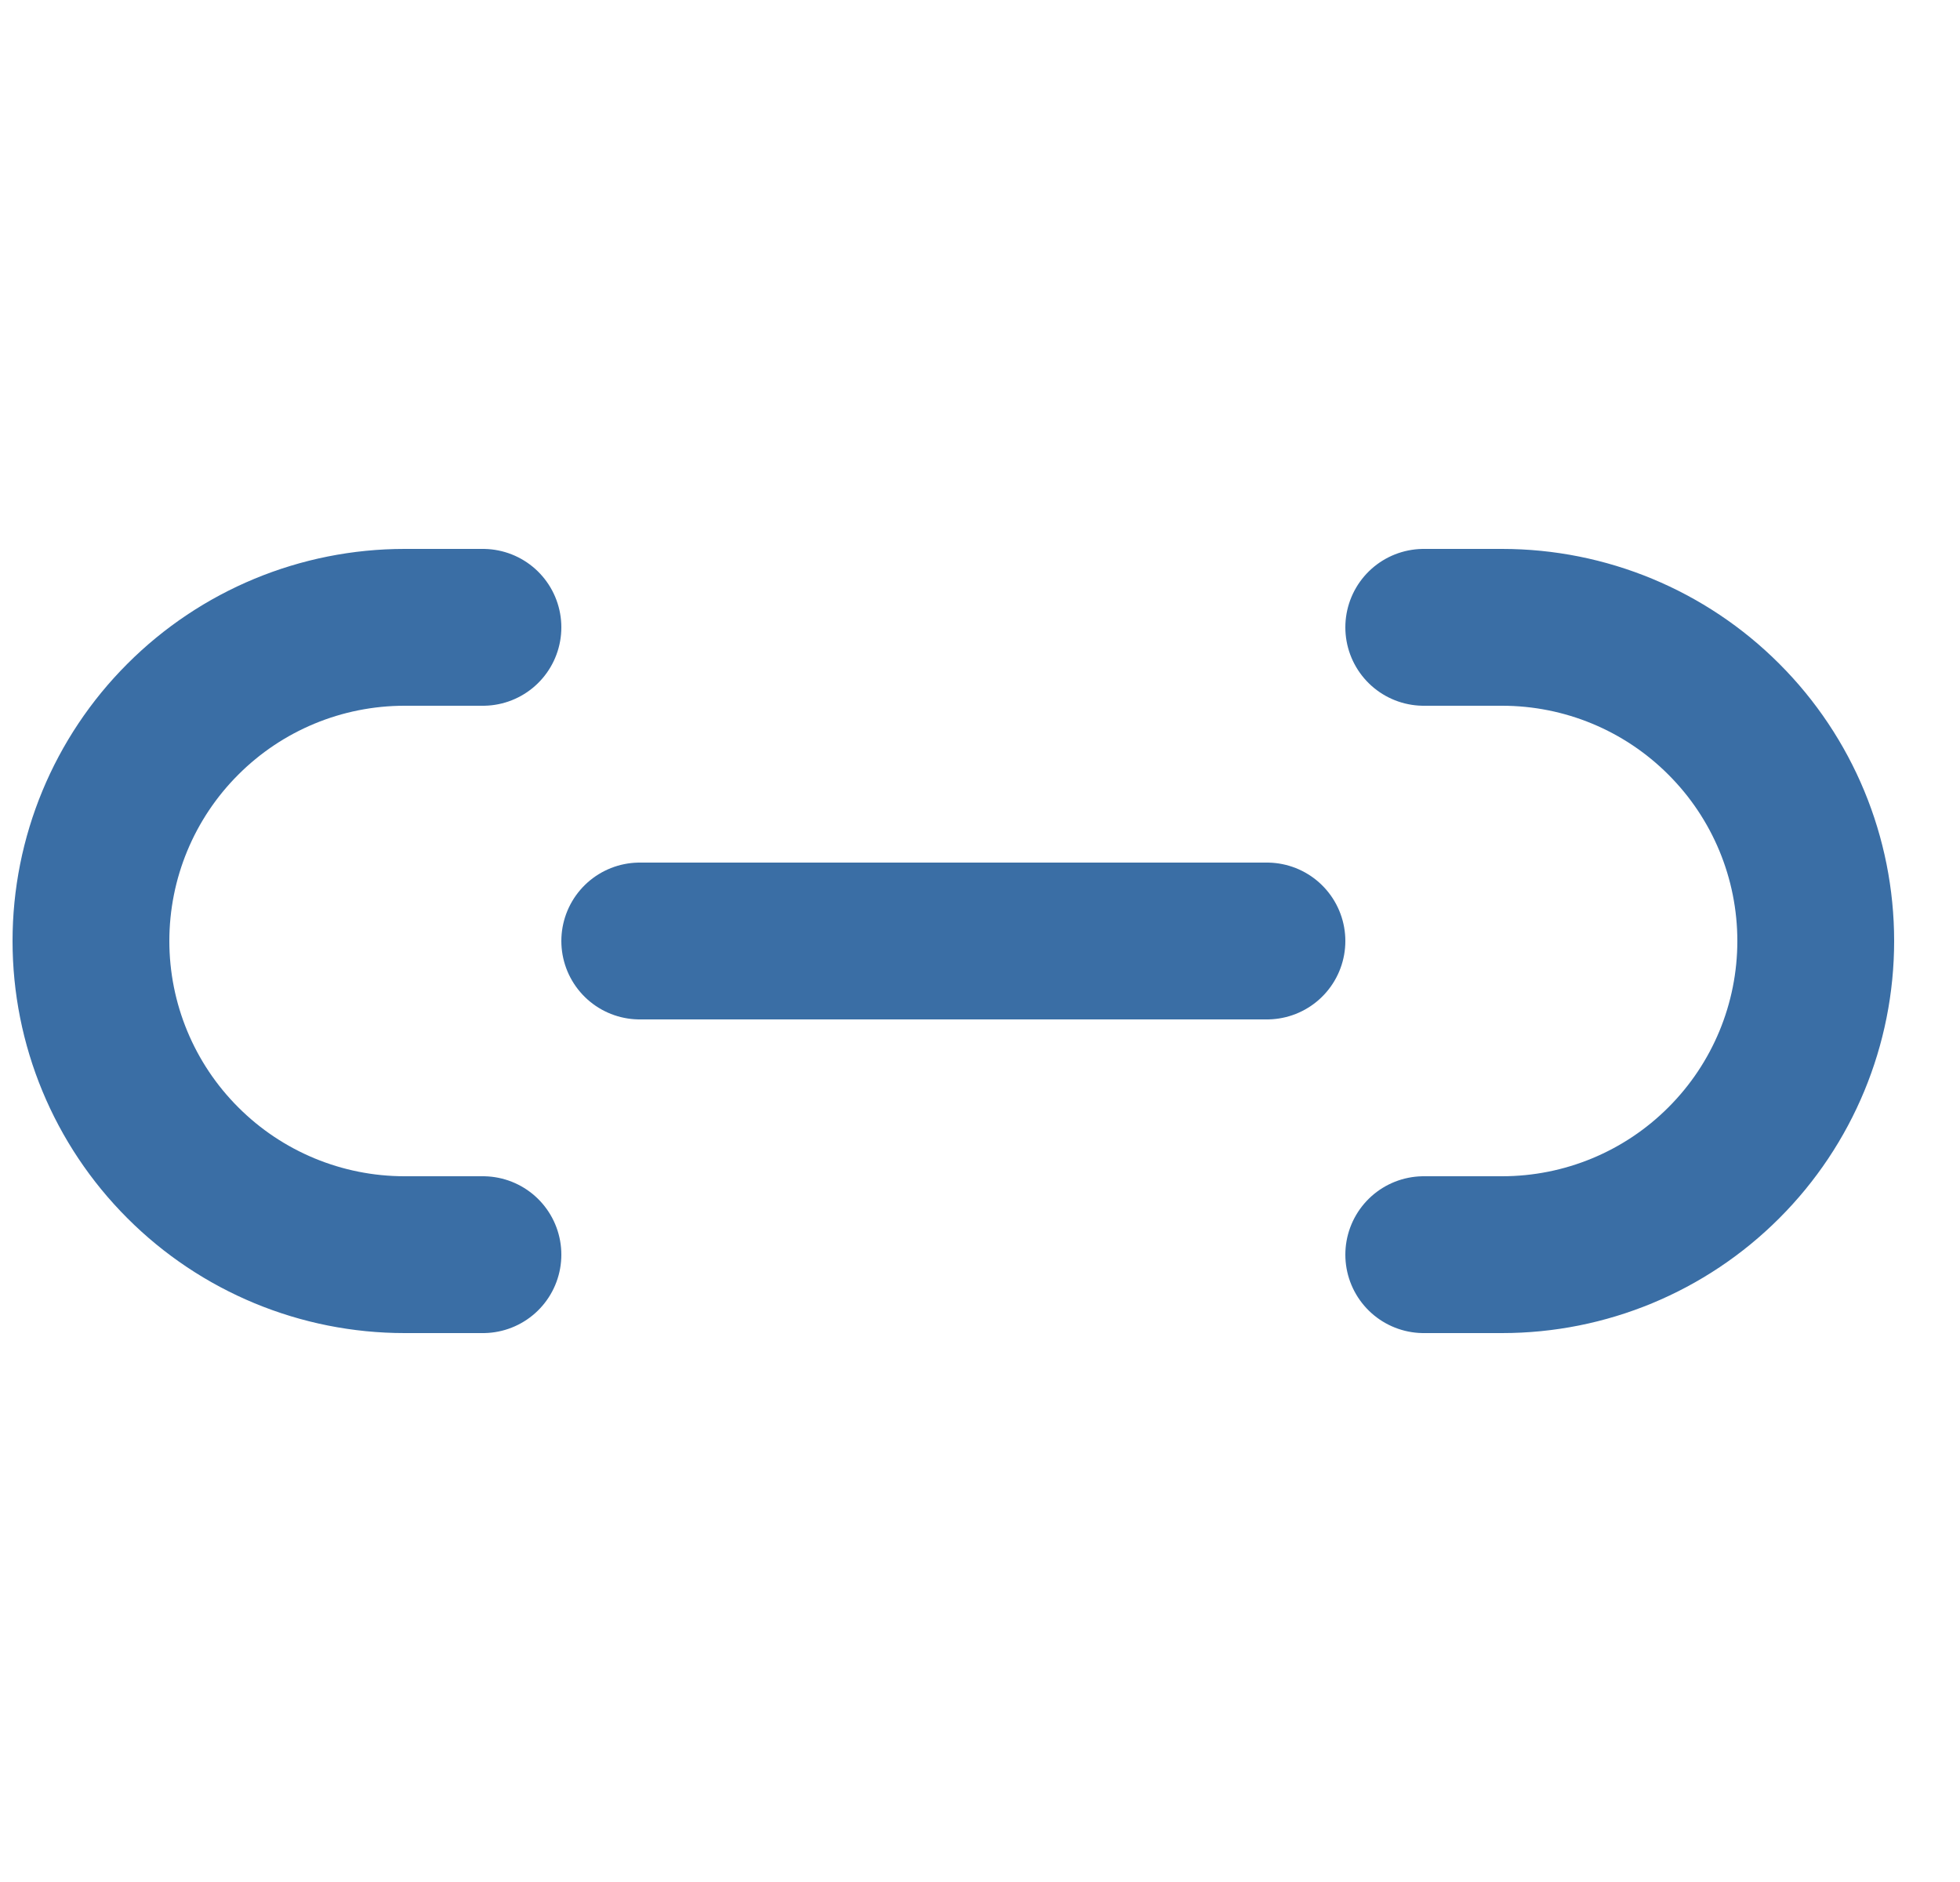 <svg width="25" height="24" viewBox="0 0 25 24" fill="none" xmlns="http://www.w3.org/2000/svg">
<g id="Frame" clip-path="url(#clip0_1_225)">
<path id="Vector" d="M18.16 8H19.16C20.221 8 21.238 8.421 21.988 9.172C22.739 9.922 23.16 10.939 23.16 12C23.16 13.061 22.739 14.078 21.988 14.828C21.238 15.579 20.221 16 19.16 16H18.16" stroke="#3A6EA5" stroke-width="2" stroke-linecap="round" stroke-linejoin="round"/>
<path id="Vector_2" d="M6.16 8H5.16C4.099 8 3.082 8.421 2.332 9.172C1.581 9.922 1.16 10.939 1.16 12C1.16 13.061 1.581 14.078 2.332 14.828C3.082 15.579 4.099 16 5.16 16H6.16" stroke="#3A6EA5" stroke-width="2" stroke-linecap="round" stroke-linejoin="round"/>
<path id="Vector_3" d="M8.16 12H16.16" stroke="#3A6EA5" stroke-width="2" stroke-linecap="round" stroke-linejoin="round"/>
</g>
<defs>
<clipPath id="clip0_1_225">
<rect width="24" height="24" fill="white" transform="translate(0.16)"/>
</clipPath>
</defs>
</svg>
